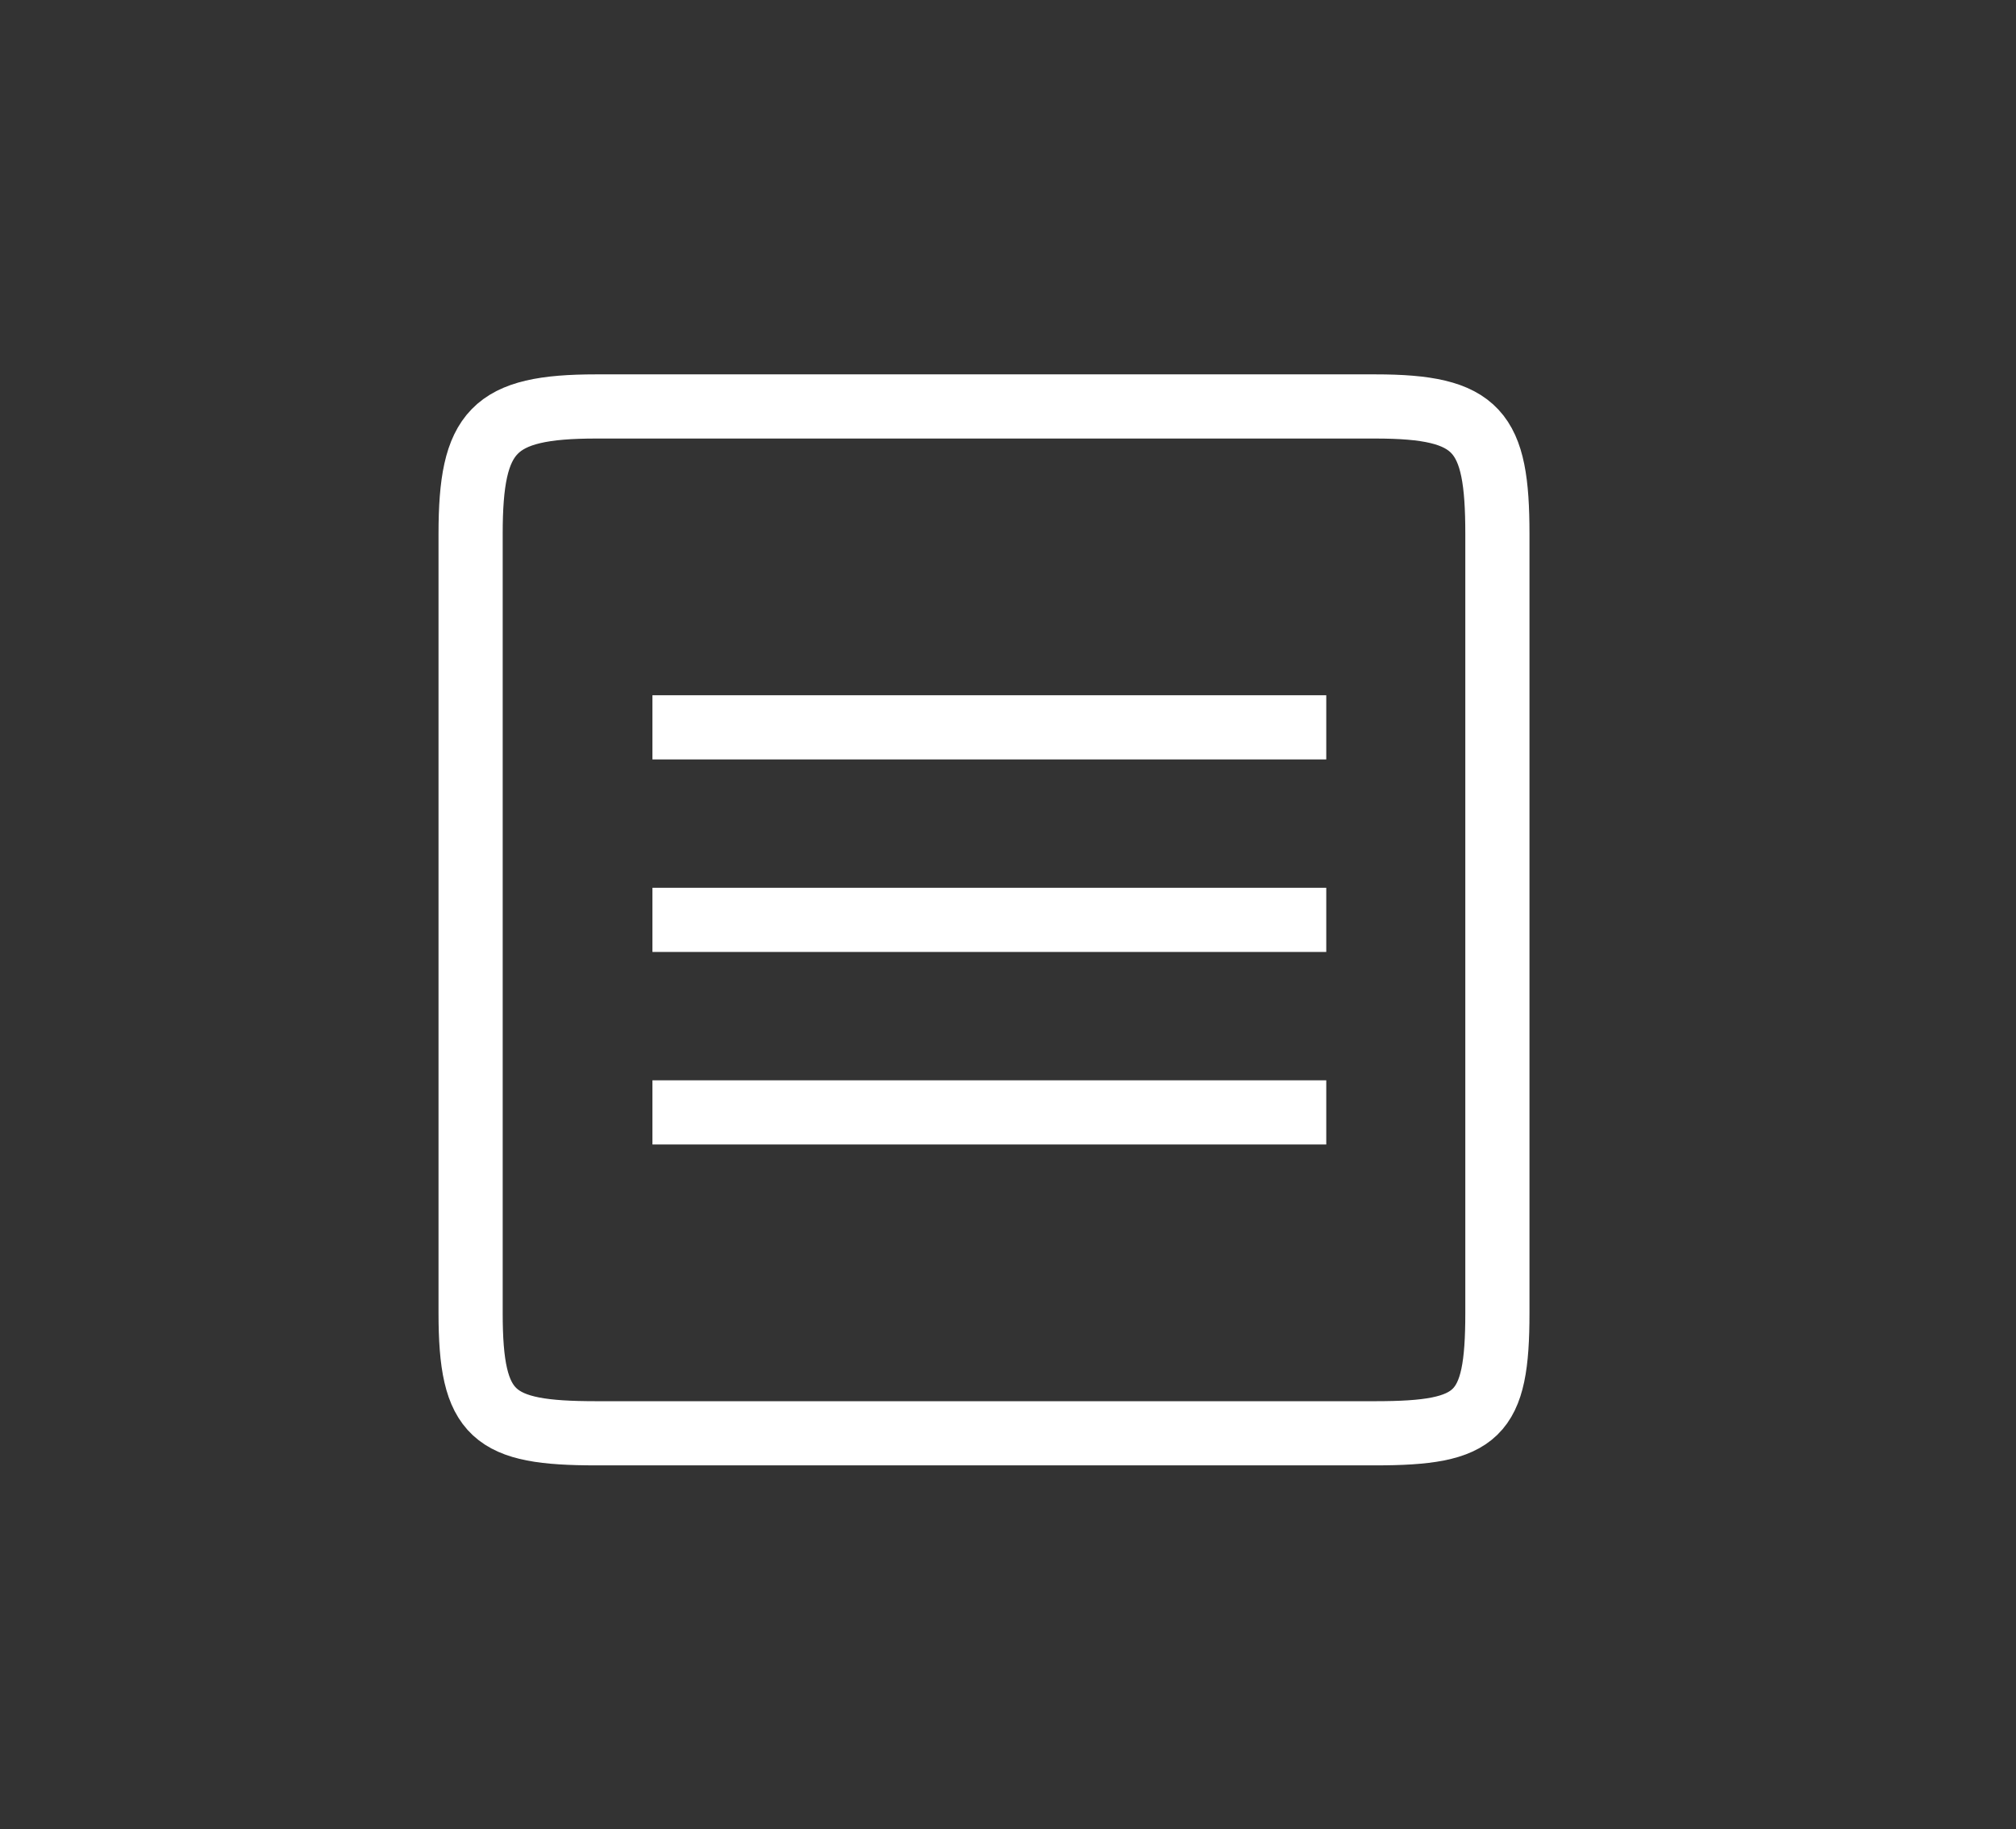 <?xml version="1.0" encoding="utf-8"?>
<!-- Generator: Adobe Illustrator 16.0.0, SVG Export Plug-In . SVG Version: 6.00 Build 0)  -->
<!DOCTYPE svg PUBLIC "-//W3C//DTD SVG 1.1//EN" "http://www.w3.org/Graphics/SVG/1.1/DTD/svg11.dtd">
<svg version="1.1" id="Layer_1" xmlns="http://www.w3.org/2000/svg" xmlns:xlink="http://www.w3.org/1999/xlink" x="0px" y="0px"
	 width="188.488px" height="171px" viewBox="0 0 188.488 171" enable-background="new 0 0 188.488 171" xml:space="preserve">
<rect x="0" y="0" width="188.488" height="171" fill="#333333" stroke="none"/>
<path fill="none" stroke="#FFFFFF" stroke-width="6" stroke-miterlimit="10" d="M140,122.759c0,9.632-1.782,11.241-11.414,11.241
	H55.734C46.103,134,44,132.391,44,122.759V49.907C44,40.275,46.103,38,55.734,38h72.852C138.218,38,140,40.275,140,49.907V122.759z"
	/>
<g>
	<line fill="none" stroke="#FFFFFF" stroke-width="6" stroke-miterlimit="10" x1="61" y1="86" x2="124" y2="86"/>
	<line fill="none" stroke="#FFFFFF" stroke-width="6" stroke-miterlimit="10" x1="61" y1="104" x2="124" y2="104"/>
	<line fill="none" stroke="#FFFFFF" stroke-width="6" stroke-miterlimit="10" x1="61" y1="68" x2="124" y2="68"/>
</g>
</svg>
